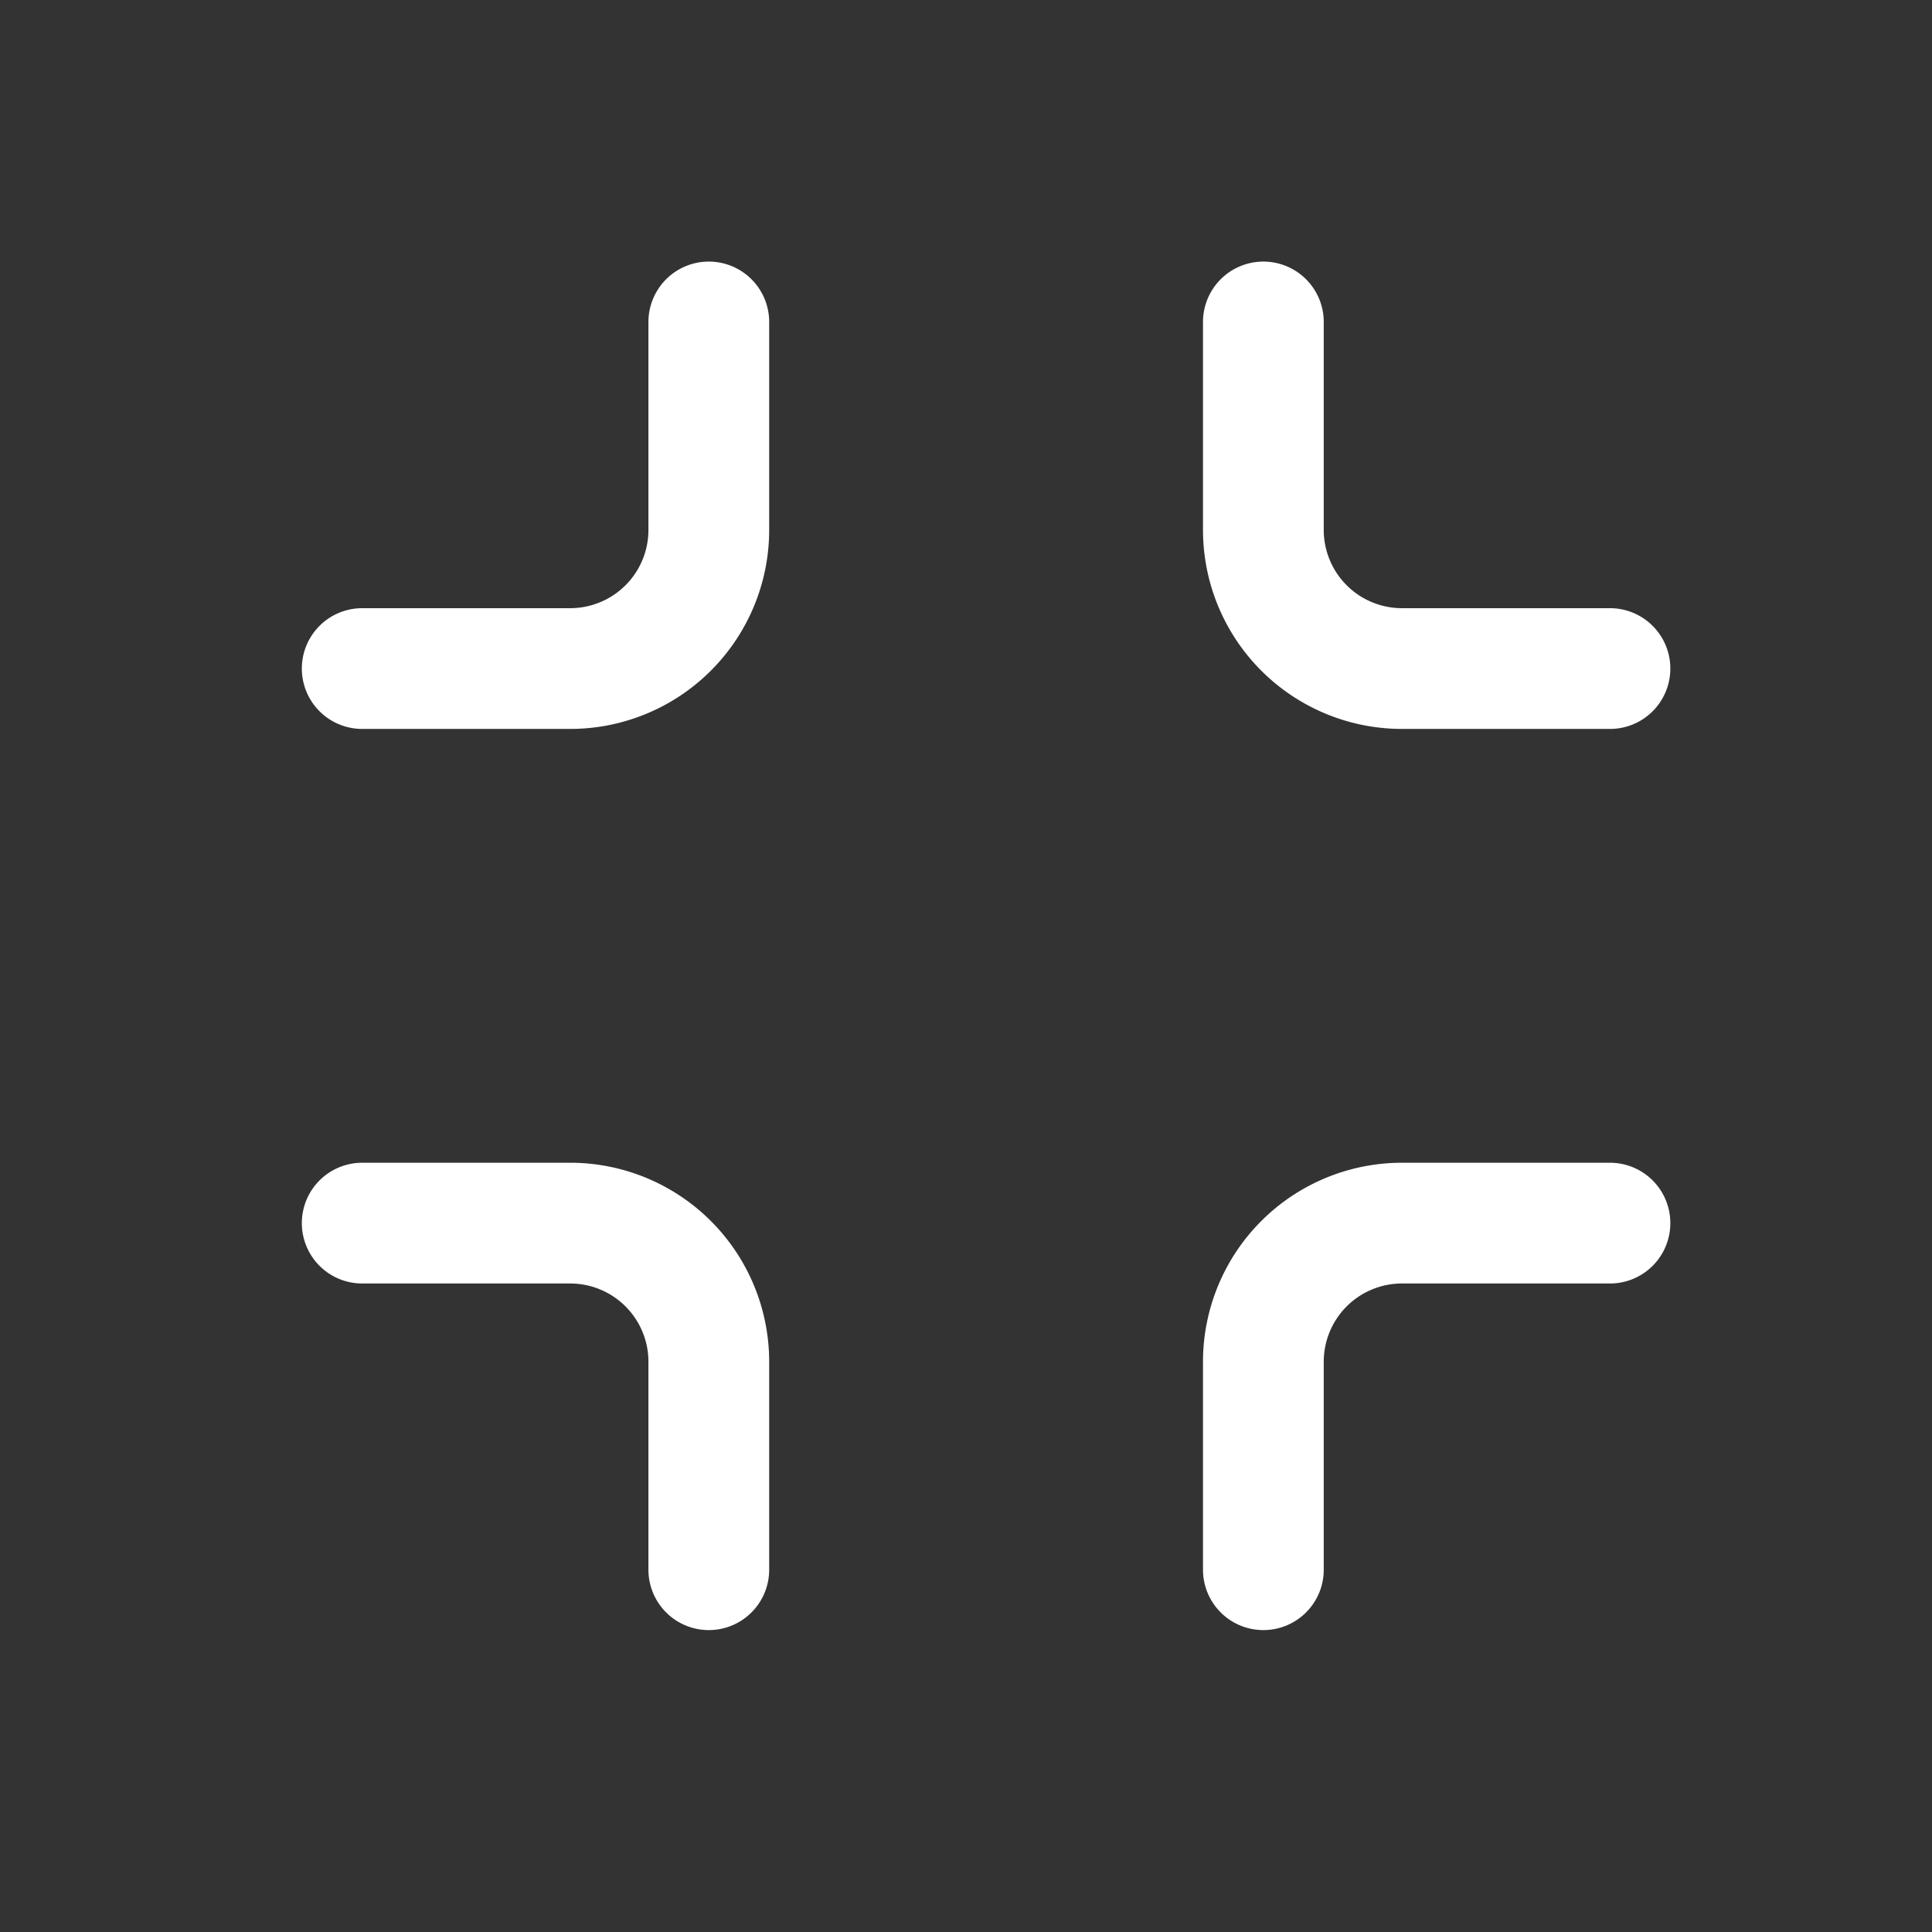 <svg xmlns="http://www.w3.org/2000/svg" width="48" height="48" viewBox="0 0 48 48">
  <rect x="0" y="0" width="48" height="48" fill="#333333" stroke="none"/>
  <g id="Group_22404" data-name="Group 22404" transform="translate(0.136 0.06)">
    <rect id="Rectangle_5671" data-name="Rectangle 5671" width="48" height="48" transform="translate(-0.136 -0.06)" fill="none"/>
    <path id="Icon_feather-minimize" data-name="Icon feather-minimize" d="M13.111,4.5V9.667a3.444,3.444,0,0,1-3.444,3.444H4.5m31,0H30.333a3.444,3.444,0,0,1-3.444-3.444V4.5m0,31V30.333a3.444,3.444,0,0,1,3.444-3.444H35.5m-31,0H9.667a3.444,3.444,0,0,1,3.444,3.444V35.5" transform="translate(4.363 3.439)" fill="none" stroke="#fff" stroke-linecap="round" stroke-linejoin="round" stroke-width="3"/>
  </g>
</svg>
